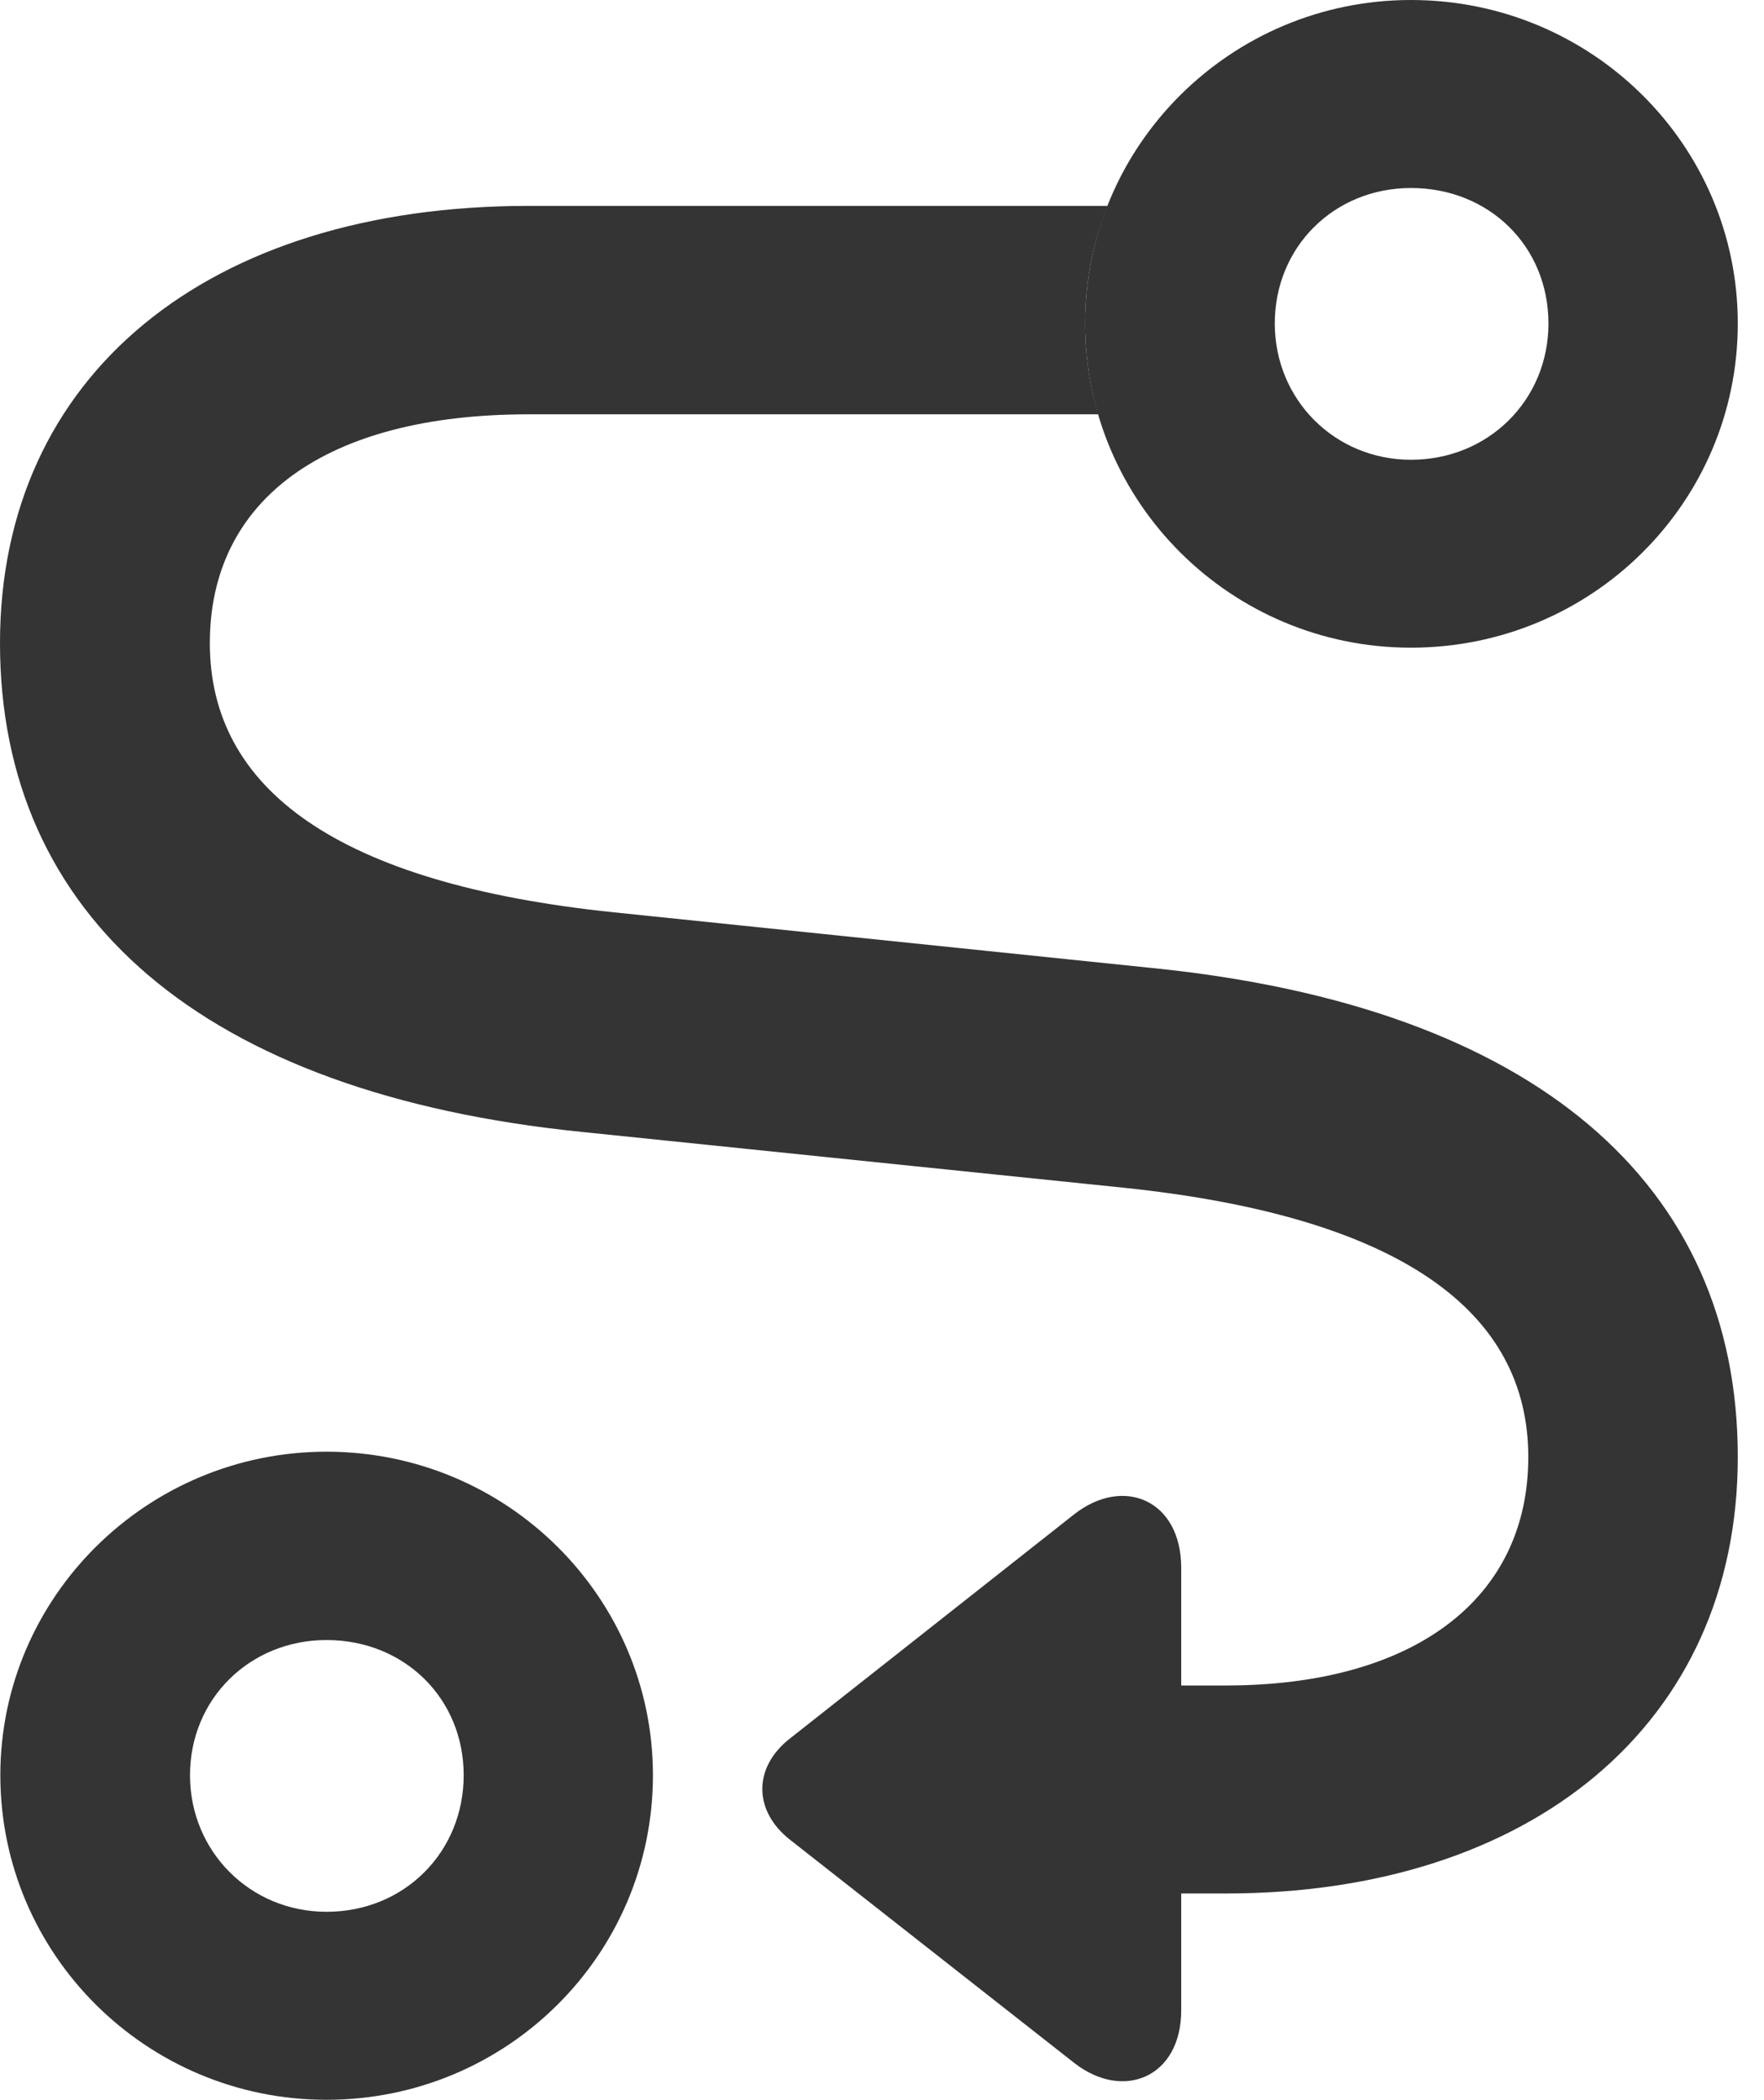 <svg preserveAspectRatio="none" width="100%" height="100%" overflow="visible" style="display: block;" viewBox="0 0 21 25" fill="none" xmlns="http://www.w3.org/2000/svg">
<g id="connect backwards">
<path id="Vector" opacity="0" d="M21 0L2.14307e-07 0L2.14307e-07 25H21V0Z" fill="black"/>
<path id="Vector_2" d="M7.773 21.132C7.773 23.269 6.035 24.996 3.887 24.996C1.747 24.996 0.004 23.269 0.004 21.132C0.004 19.012 1.747 17.281 3.887 17.281C6.035 17.281 7.773 19.012 7.773 21.132ZM2.262 21.132C2.262 22.041 2.979 22.758 3.887 22.758C4.815 22.758 5.52 22.046 5.52 21.132C5.52 20.219 4.815 19.523 3.887 19.523C2.975 19.523 2.262 20.223 2.262 21.132Z" fill="#343434"/>
<path id="Vector_3" d="M12.918 3.851C12.918 4.227 12.972 4.59 13.075 4.932H6.292C3.866 4.932 2.498 5.955 2.498 7.656C2.498 9.382 3.997 10.518 7.314 10.861L13.724 11.524C18.282 11.985 20.688 14.101 20.688 17.344C20.688 20.529 18.215 22.54 14.594 22.54H14.062V23.931C14.062 24.728 13.374 25.012 12.792 24.56L9.403 21.899C8.968 21.555 8.964 21.04 9.403 20.696L12.787 18.027C13.374 17.566 14.062 17.855 14.062 18.664V20.064H14.594C16.818 20.064 18.194 19.045 18.194 17.344C18.194 15.618 16.687 14.482 13.37 14.138L6.942 13.476C2.401 13.02 -1.75987e-09 10.899 -1.75987e-09 7.656C-1.75987e-09 4.471 2.469 2.451 6.292 2.451H13.187C13.012 2.884 12.918 3.357 12.918 3.851Z" fill="#343434"/>
<path id="Vector_4" d="M16.797 7.71C18.949 7.71 20.688 5.984 20.688 3.851C20.688 1.726 18.949 1.12935e-06 16.797 1.12935e-06C14.657 1.12935e-06 12.918 1.726 12.918 3.851C12.918 5.984 14.657 7.71 16.797 7.71ZM16.797 5.473C15.889 5.473 15.176 4.756 15.176 3.851C15.176 2.937 15.885 2.238 16.797 2.238C17.729 2.238 18.434 2.933 18.434 3.851C18.434 4.76 17.721 5.473 16.797 5.473Z" fill="#343434"/>
</g>
</svg>
